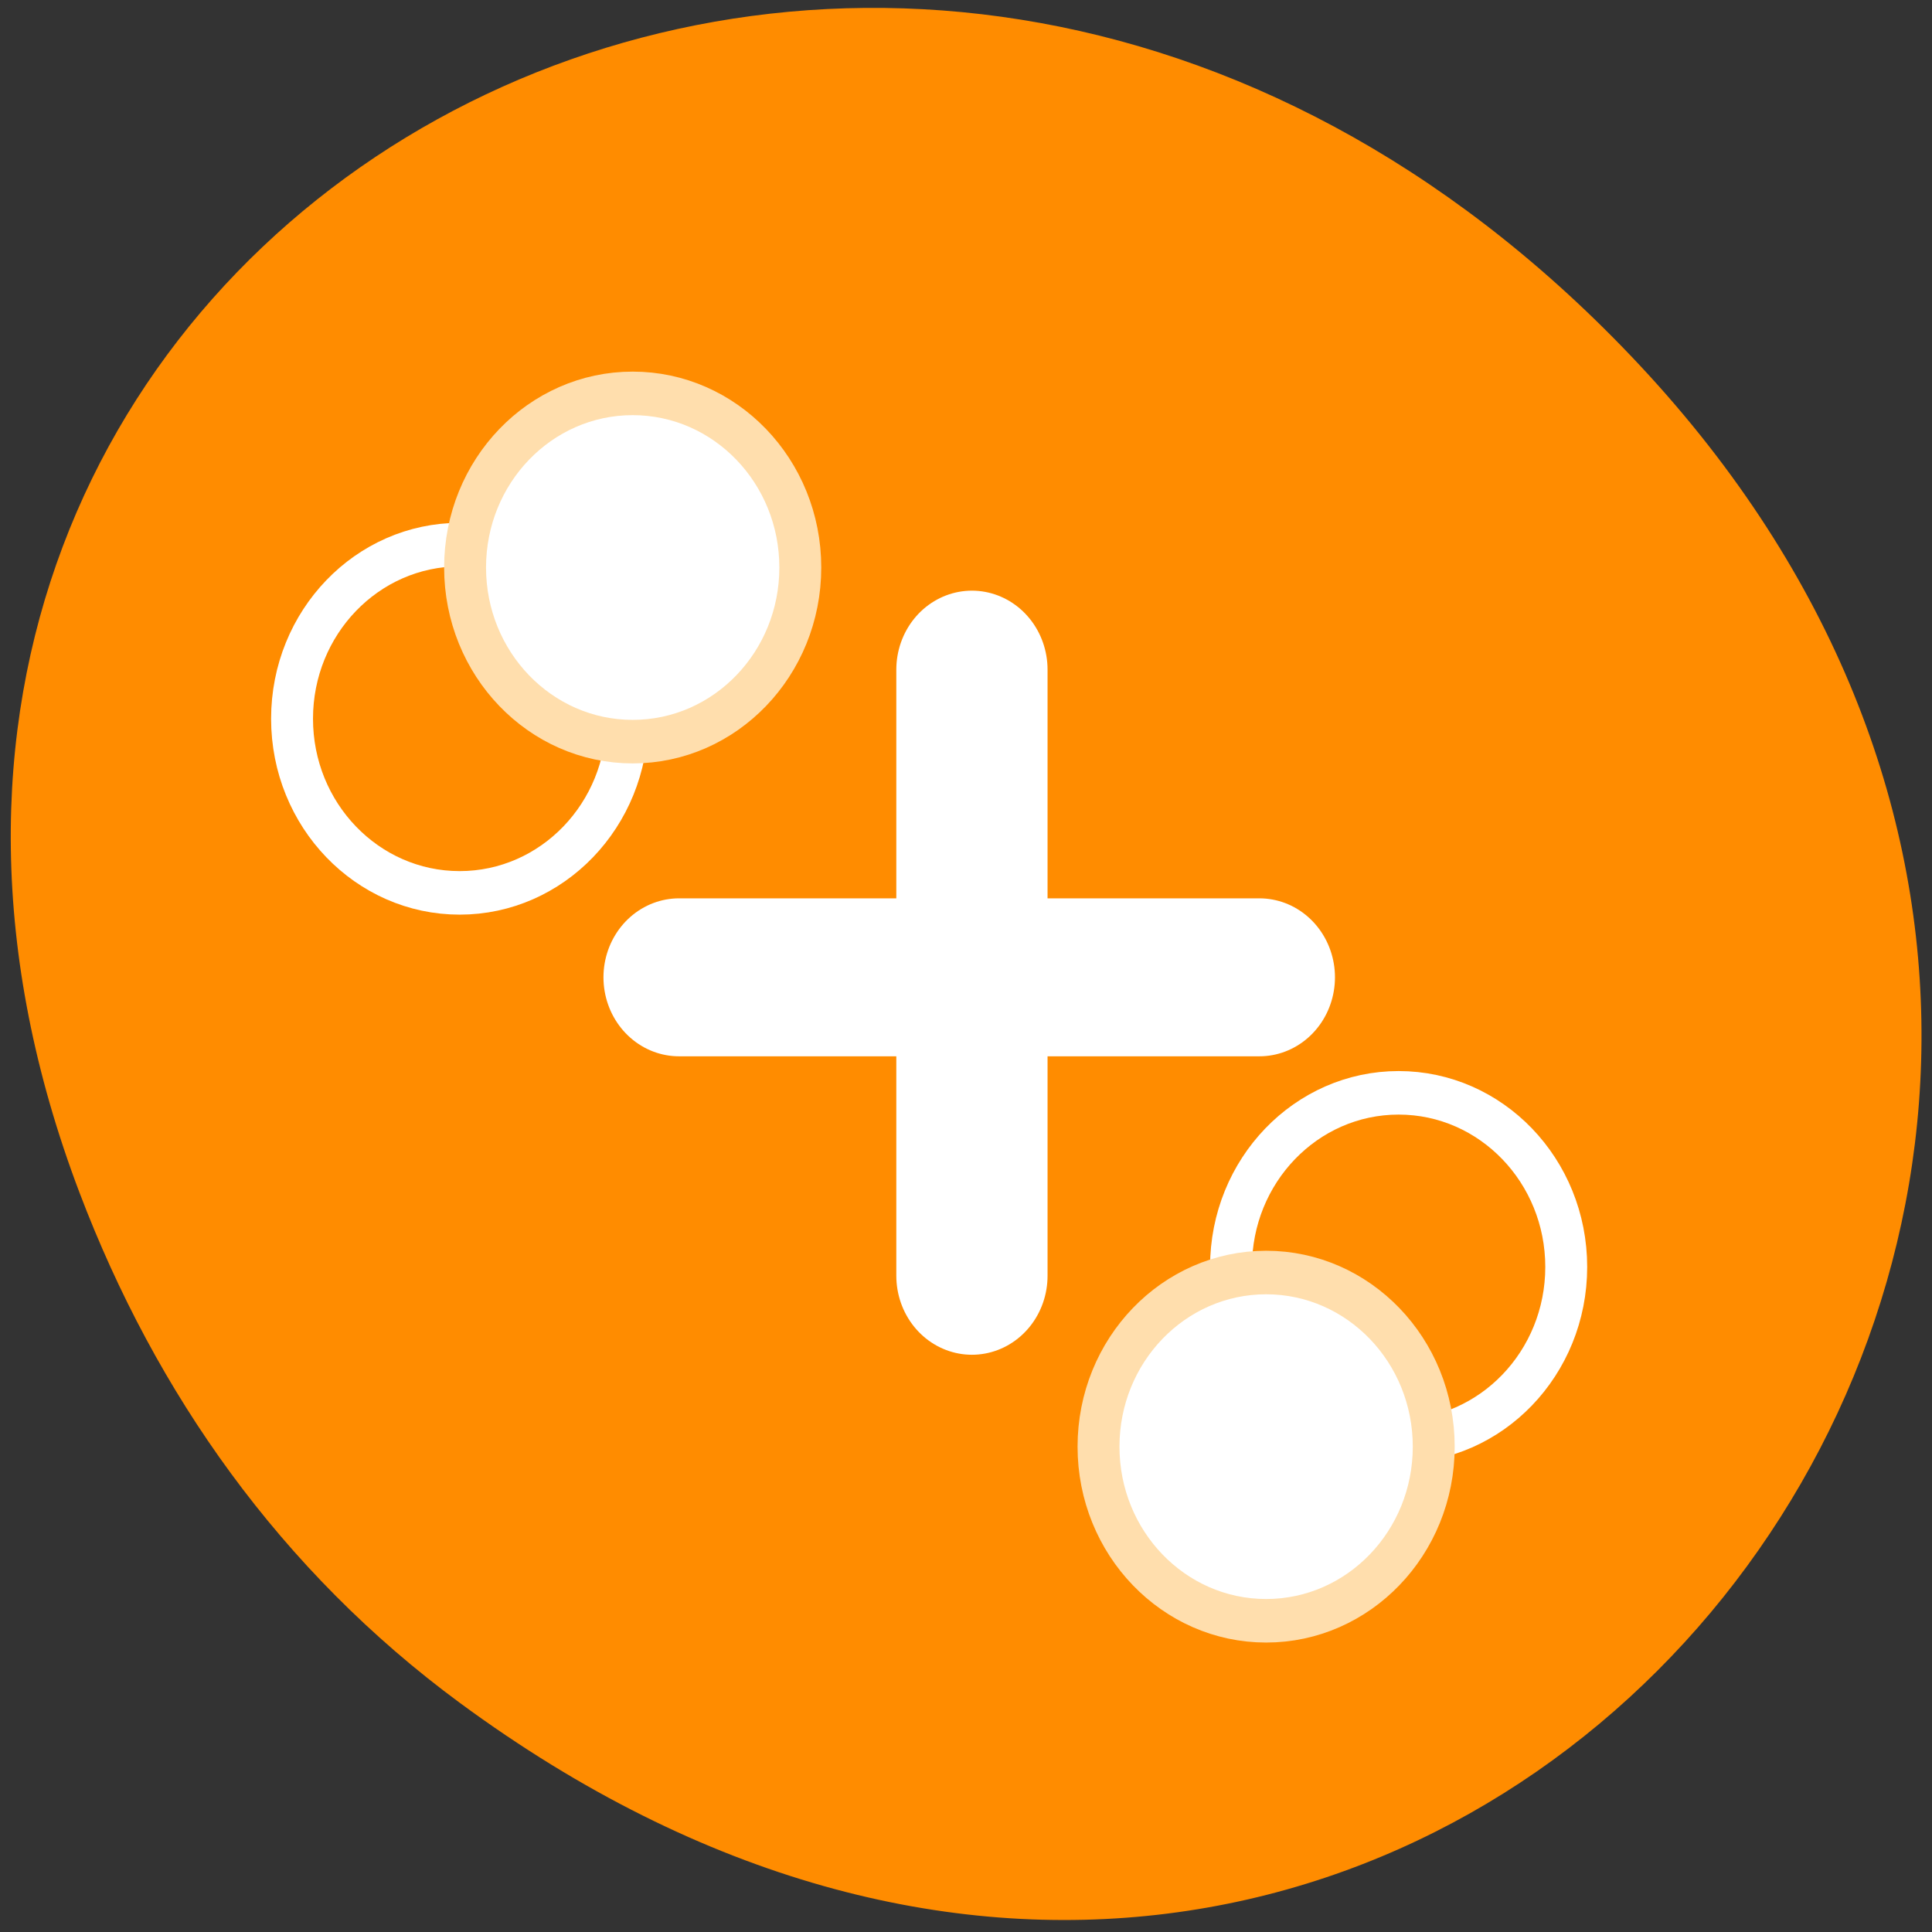 <svg xmlns="http://www.w3.org/2000/svg" viewBox="0 0 256 256"><rect x="0" y="0" width="256" height="256" fill="#333333" stroke="none"/><defs><clipPath><path transform="matrix(15.333 0 0 11.5 415 -125.5)" d="m -24 13 c 0 1.105 -0.672 2 -1.5 2 -0.828 0 -1.5 -0.895 -1.5 -2 0 -1.105 0.672 -2 1.5 -2 0.828 0 1.5 0.895 1.5 2 z"/></clipPath></defs><path d="m 60.933 225.64 c 129.49 95.39 260.7 -67.75 155.18 -178.47 -99.4 -104.32 -253.85 -16.281 -205.57 110.88 c 10.07 26.531 26.617 50.08 50.39 67.59 z" fill="#ff8c00" color="#000"/><g transform="matrix(3.704 0 0 3.861 37.35 37.955)" fill="#fff" stroke="#fff"><g stroke="#fff"><g transform="matrix(0.963 0 0 0.965 0.708 1.16)" fill="#fff" fill-rule="evenodd" stroke-linejoin="round" stroke-linecap="round" stroke-width="5.618"><path d="m 14.02 23.368 h 21.556"/><path d="m 24.899 12.426 v 21.556"/></g><circle r="4" cy="49" cx="-110" transform="matrix(1.499 0 0 1.494 204.84 -39.556)" fill="#ff8c00"/></g><circle r="4" cy="49" cx="-110" transform="matrix(1.499 0 0 1.494 200.1 -33.389)" fill="#fff" stroke="#ffdead"/><circle r="4" cy="49" cx="-110" transform="matrix(1.499 0 0 1.494 171.25 -58.37)" stroke="#fff" fill="#ff8c00"/><circle r="4" cy="49" cx="-110" transform="matrix(1.499 0 0 1.494 177.44 -63.56)" fill="#fff" stroke="#ffdead"/></g></svg>